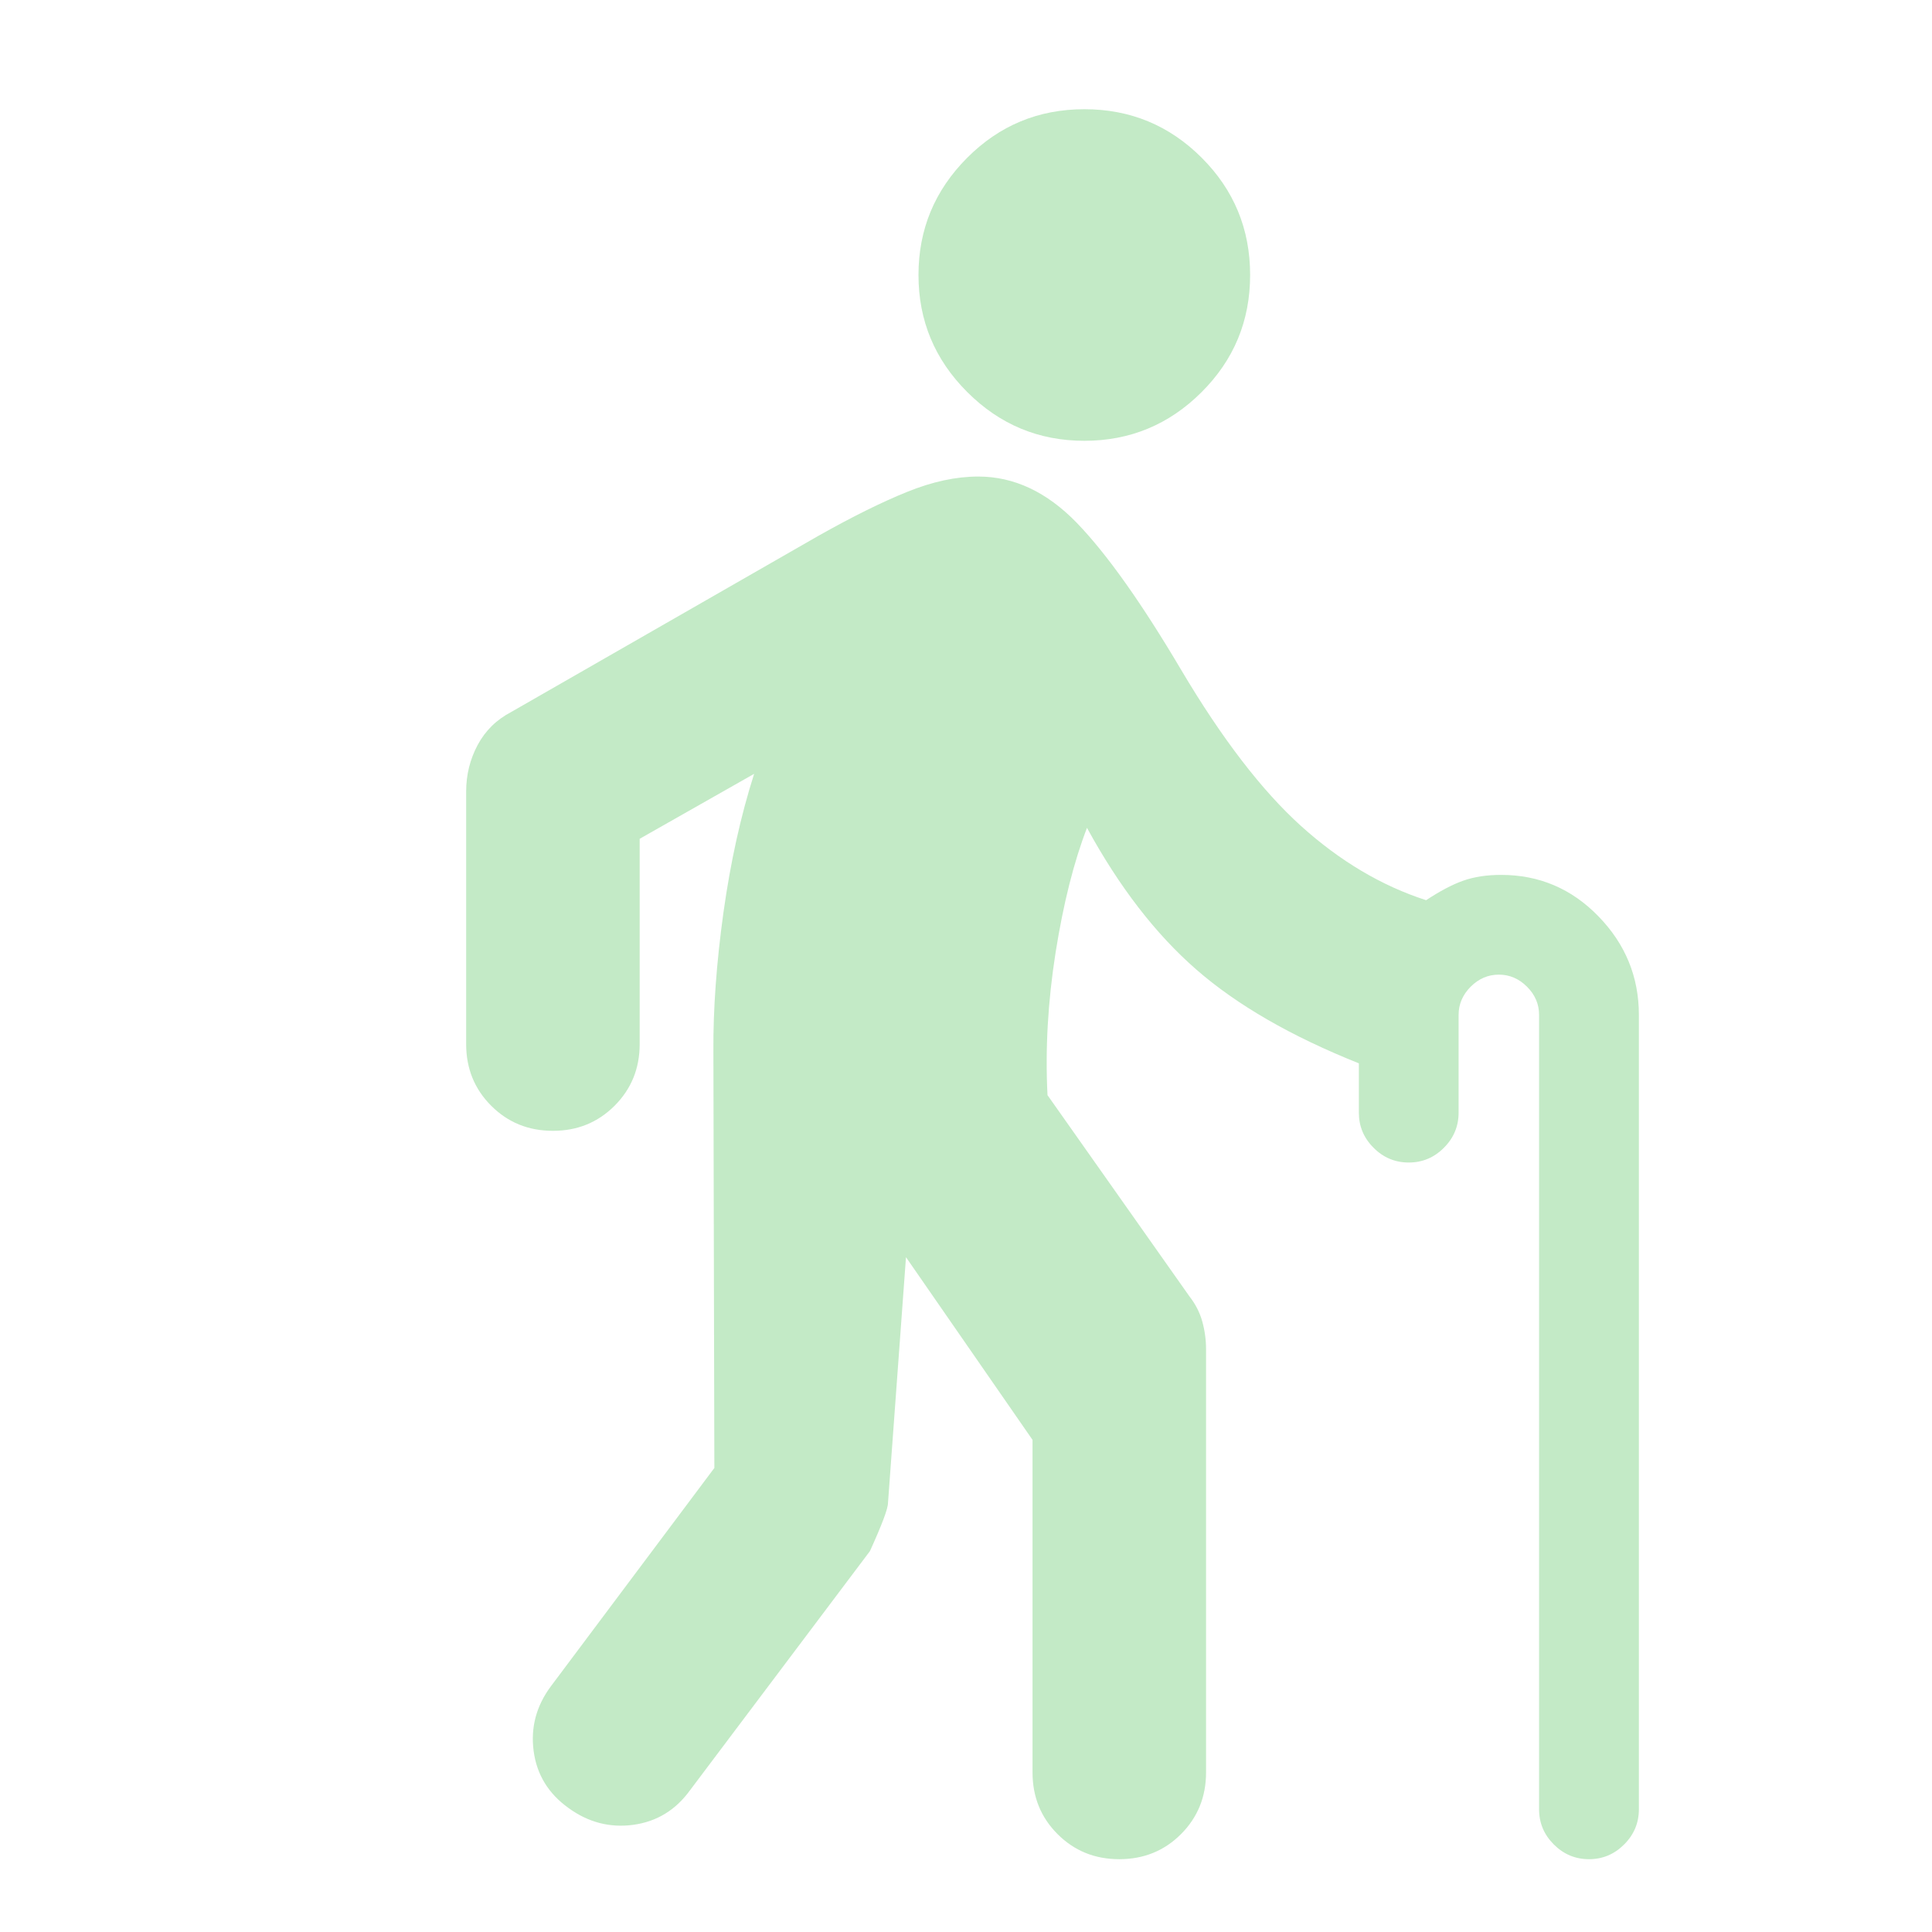 <svg width="32" height="32" viewBox="0 0 32 32" fill="none" xmlns="http://www.w3.org/2000/svg">
<mask id="mask0_1074_155" style="mask-type:alpha" maskUnits="userSpaceOnUse" x="0" y="0" width="32" height="32">
<rect width="32" height="32" fill="#D9D9D9"/>
</mask>
<g mask="url(#mask0_1074_155)">
<path d="M17.96 7.301C17.205 7.301 16.559 7.032 16.021 6.494C15.482 5.956 15.213 5.31 15.213 4.555C15.213 3.8 15.481 3.154 16.017 2.616C16.552 2.078 17.2 1.809 17.96 1.809C18.72 1.809 19.367 2.076 19.903 2.612C20.439 3.147 20.706 3.795 20.706 4.555C20.706 5.315 20.437 5.963 19.899 6.498C19.361 7.034 18.714 7.301 17.96 7.301ZM23.333 19.255C23.108 19.255 22.913 19.174 22.751 19.011C22.588 18.849 22.507 18.654 22.507 18.429V17.612C21.387 17.165 20.489 16.647 19.815 16.059C19.14 15.471 18.537 14.688 18.004 13.712C17.786 14.276 17.613 14.964 17.484 15.776C17.356 16.589 17.311 17.376 17.35 18.139L19.703 21.475C19.802 21.602 19.873 21.741 19.914 21.89C19.955 22.039 19.976 22.191 19.976 22.346V29.357C19.976 29.762 19.837 30.102 19.561 30.379C19.284 30.656 18.943 30.794 18.539 30.794C18.134 30.794 17.794 30.656 17.517 30.379C17.24 30.102 17.102 29.762 17.102 29.357V23.849L15.006 20.823L14.708 24.893C14.708 24.988 14.608 25.253 14.409 25.691L11.426 29.656C11.188 29.983 10.876 30.172 10.488 30.225C10.101 30.277 9.743 30.184 9.416 29.946C9.084 29.708 8.891 29.394 8.839 29.004C8.787 28.614 8.882 28.255 9.126 27.928L11.832 24.314L11.816 17.421C11.811 16.716 11.867 15.946 11.983 15.111C12.1 14.276 12.269 13.511 12.491 12.817L10.595 13.893V17.293C10.595 17.698 10.456 18.038 10.179 18.315C9.902 18.592 9.562 18.73 9.158 18.73C8.753 18.73 8.413 18.592 8.136 18.315C7.859 18.038 7.721 17.698 7.721 17.293V13.111C7.721 12.835 7.784 12.578 7.911 12.34C8.038 12.102 8.224 11.92 8.467 11.793L13.555 8.875C14.116 8.559 14.606 8.316 15.025 8.147C15.444 7.977 15.837 7.893 16.203 7.893C16.796 7.893 17.34 8.149 17.836 8.661C18.331 9.173 18.908 9.986 19.566 11.099C20.24 12.235 20.901 13.095 21.547 13.679C22.194 14.263 22.886 14.673 23.621 14.91C23.85 14.759 24.054 14.651 24.235 14.587C24.415 14.523 24.625 14.491 24.864 14.491C25.494 14.491 26.032 14.72 26.477 15.179C26.922 15.637 27.145 16.181 27.145 16.81V29.968C27.145 30.194 27.063 30.388 26.901 30.55C26.738 30.713 26.544 30.794 26.319 30.794C26.093 30.794 25.899 30.713 25.736 30.55C25.574 30.388 25.492 30.194 25.492 29.968V16.81C25.492 16.632 25.426 16.477 25.292 16.343C25.159 16.21 25.003 16.143 24.826 16.143C24.648 16.143 24.492 16.21 24.359 16.343C24.226 16.477 24.159 16.632 24.159 16.81V18.429C24.159 18.654 24.078 18.849 23.915 19.011C23.753 19.174 23.559 19.255 23.333 19.255Z" fill="#C3EAC6"/>
</g>
</svg>
